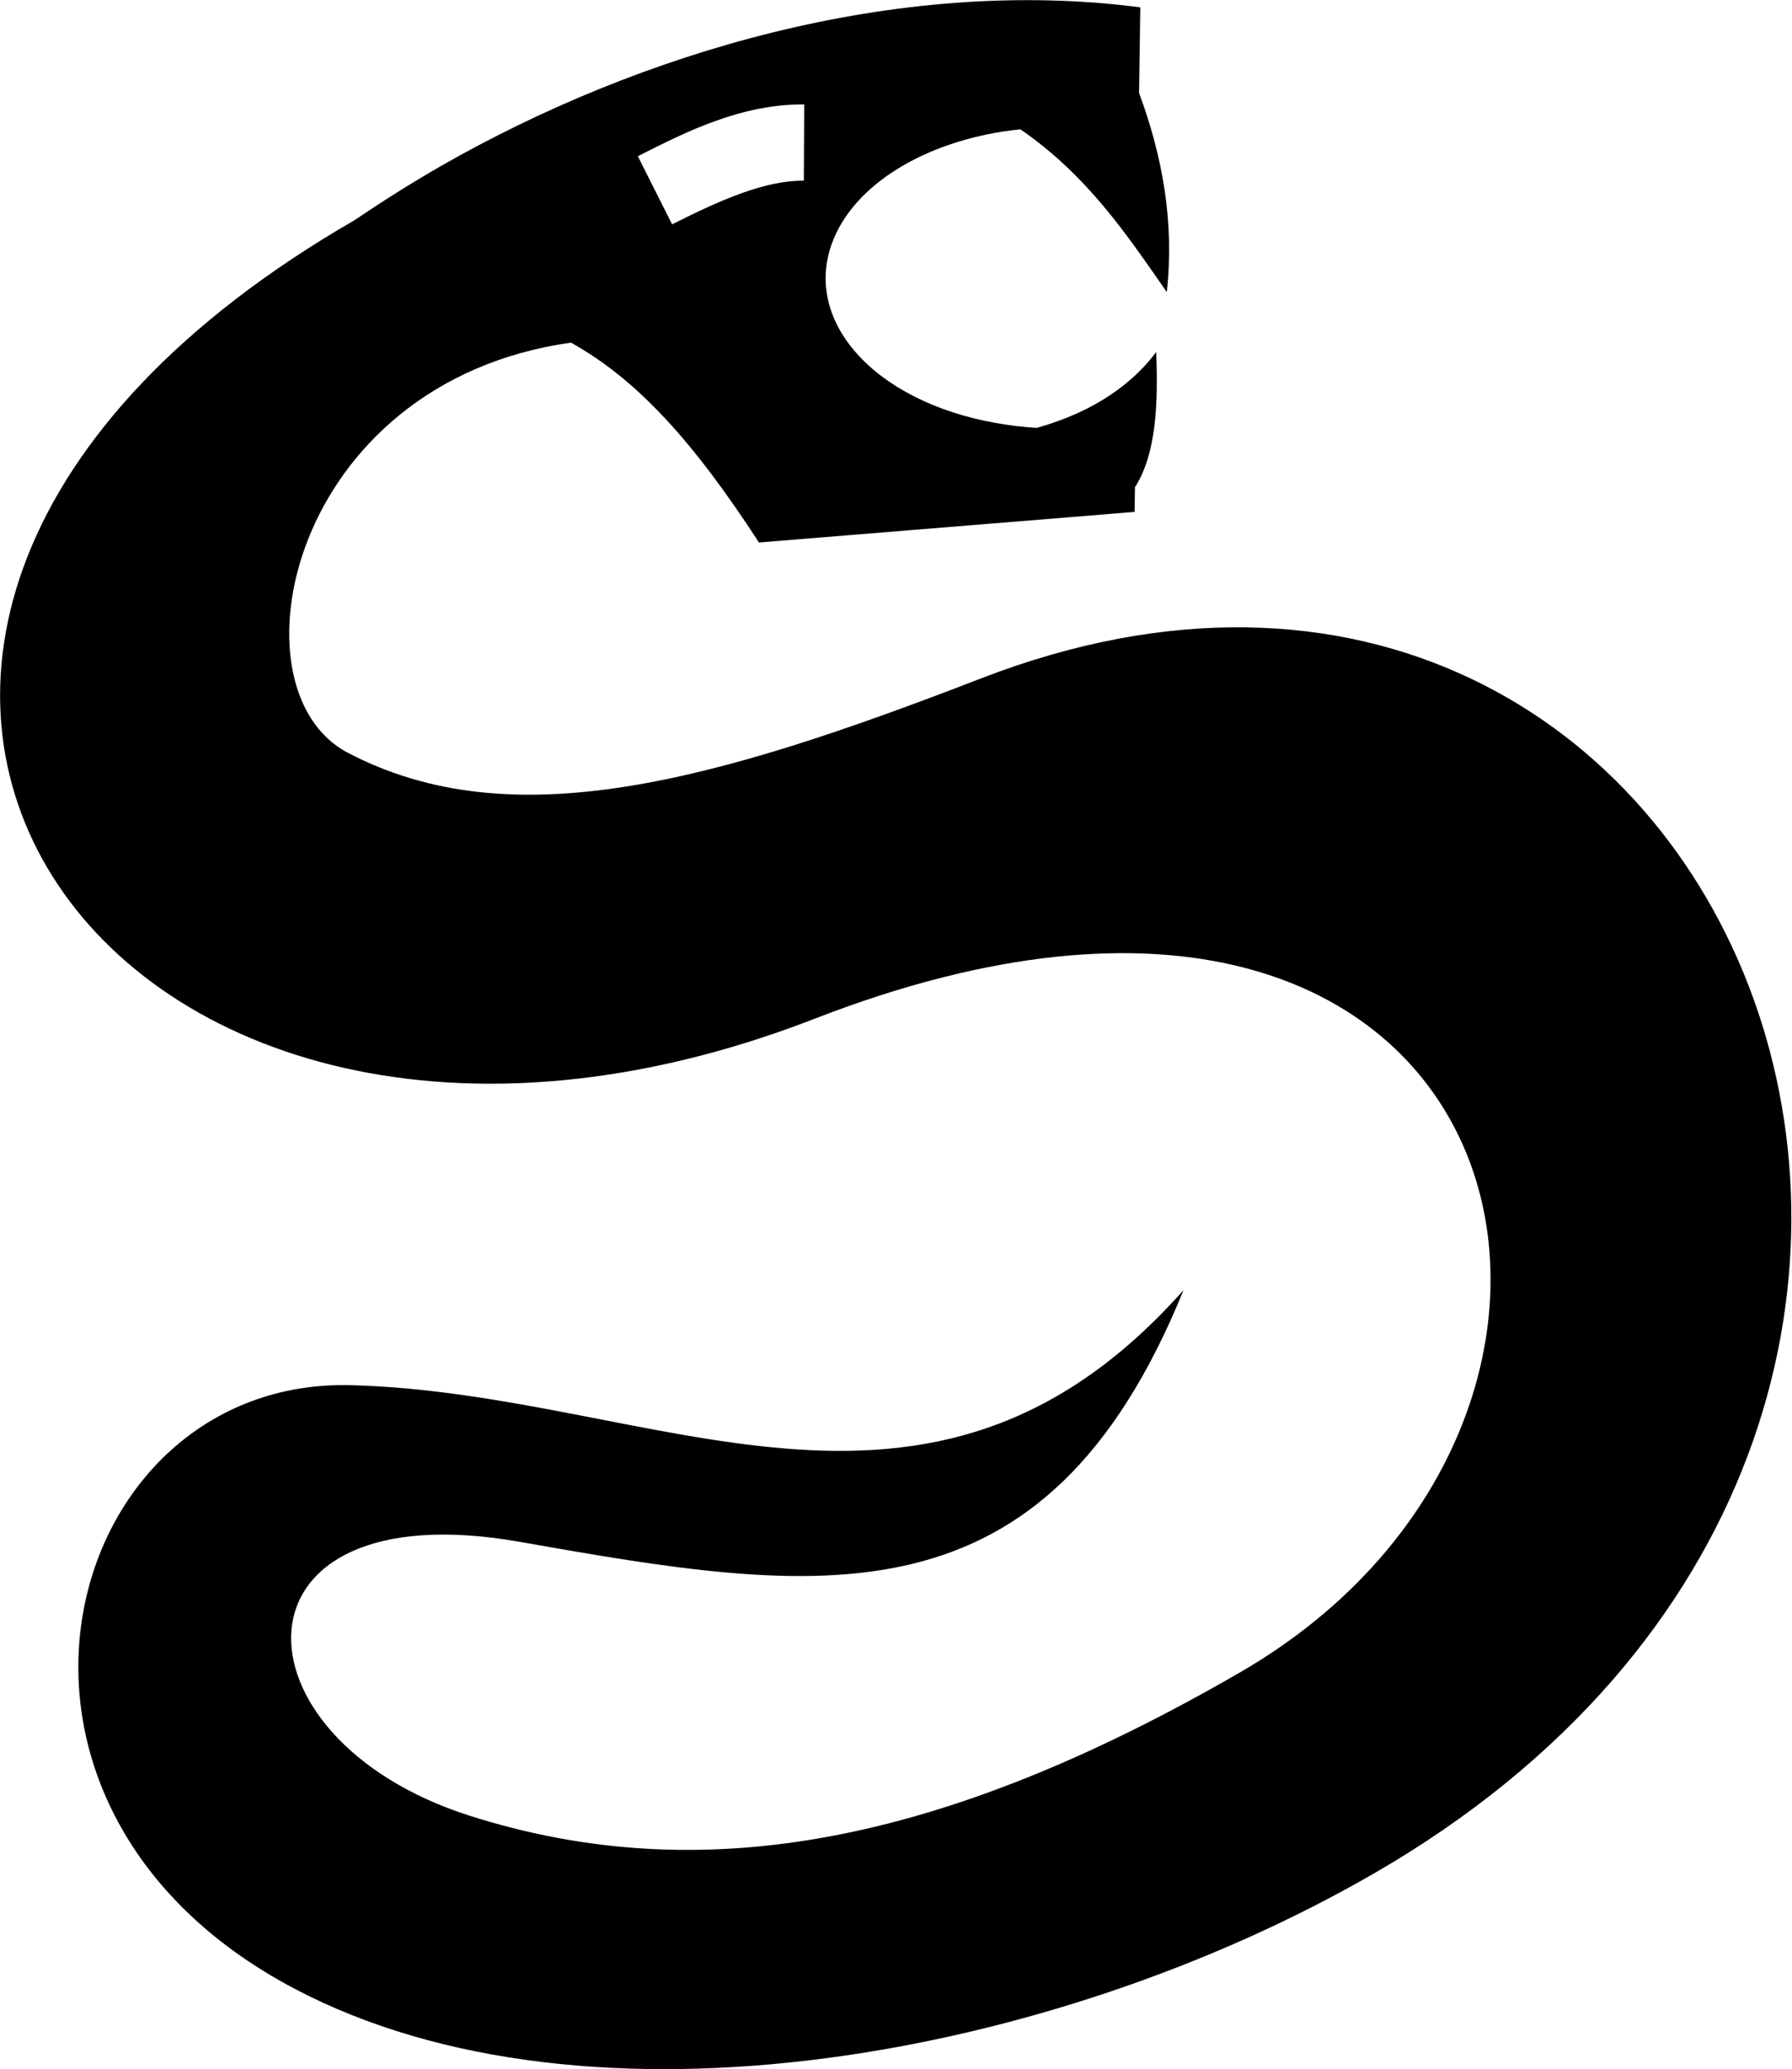 <?xml version="1.0" encoding="utf-8"?>
<svg version="1.1" id="Layer_1" xmlns="http://www.w3.org/2000/svg" x="0px" y="0px"
	 viewBox="0 0 439.4 507.3" style="enable-background:new 0 0 439.4 507.3;" xml:space="preserve">
<g fill="black">
	<path d="M108.3,40.6c-7.5,4.3-14.6,8.8-21.4,13.4c-173.8,100.4-61.2,263.4,113,195.7c174.2-67.6,214.5,96.6,104,160.4
		c-72.9,42.1-131.9,53.2-188.9,35c-59.6-19.1-60.6-80,12.4-67.1c73.3,12.9,128.7,22.2,162.8-61.7c-62.7,70.5-129.3,25.3-204,23.3
		c-70.9-2-100.2,102.6-13.9,148c72,37.9,186.1,17,264.6-28.3c191.1-110.3,88.9-364.6-96.3-293c-65.4,25.3-115.1,39.4-155.4,18.2
		C55.8,169,70.7,93.8,140,84c16,8.9,29.8,23.9,46.1,49l92.1-7.5l0.1-6.3l0.1,0.1c5.1-8.2,5.6-20.2,5.1-33
		c-7.1,9.5-17.8,15.4-29.3,18.6c-3.3-0.2-6.7-0.6-10-1.2c-30.1-5.3-47.9-25.4-39.8-45.1c6-14.5,24.4-24.7,45.8-26.9
		c16.5,11.4,26,25.7,35.9,39.9c1.9-17.3-1.1-33.4-6.8-48.8l0.3-21C219.7-6,156.6,13,108.3,40.6L108.3,40.6z M156.4,38.3
		c12.2-6.2,25.5-12.8,40.8-12.7l-0.1,18.7c-9.5-0.1-20.4,4.7-32.3,10.7L156.4,38.3L156.4,38.3z"/>
</g>
</svg>
